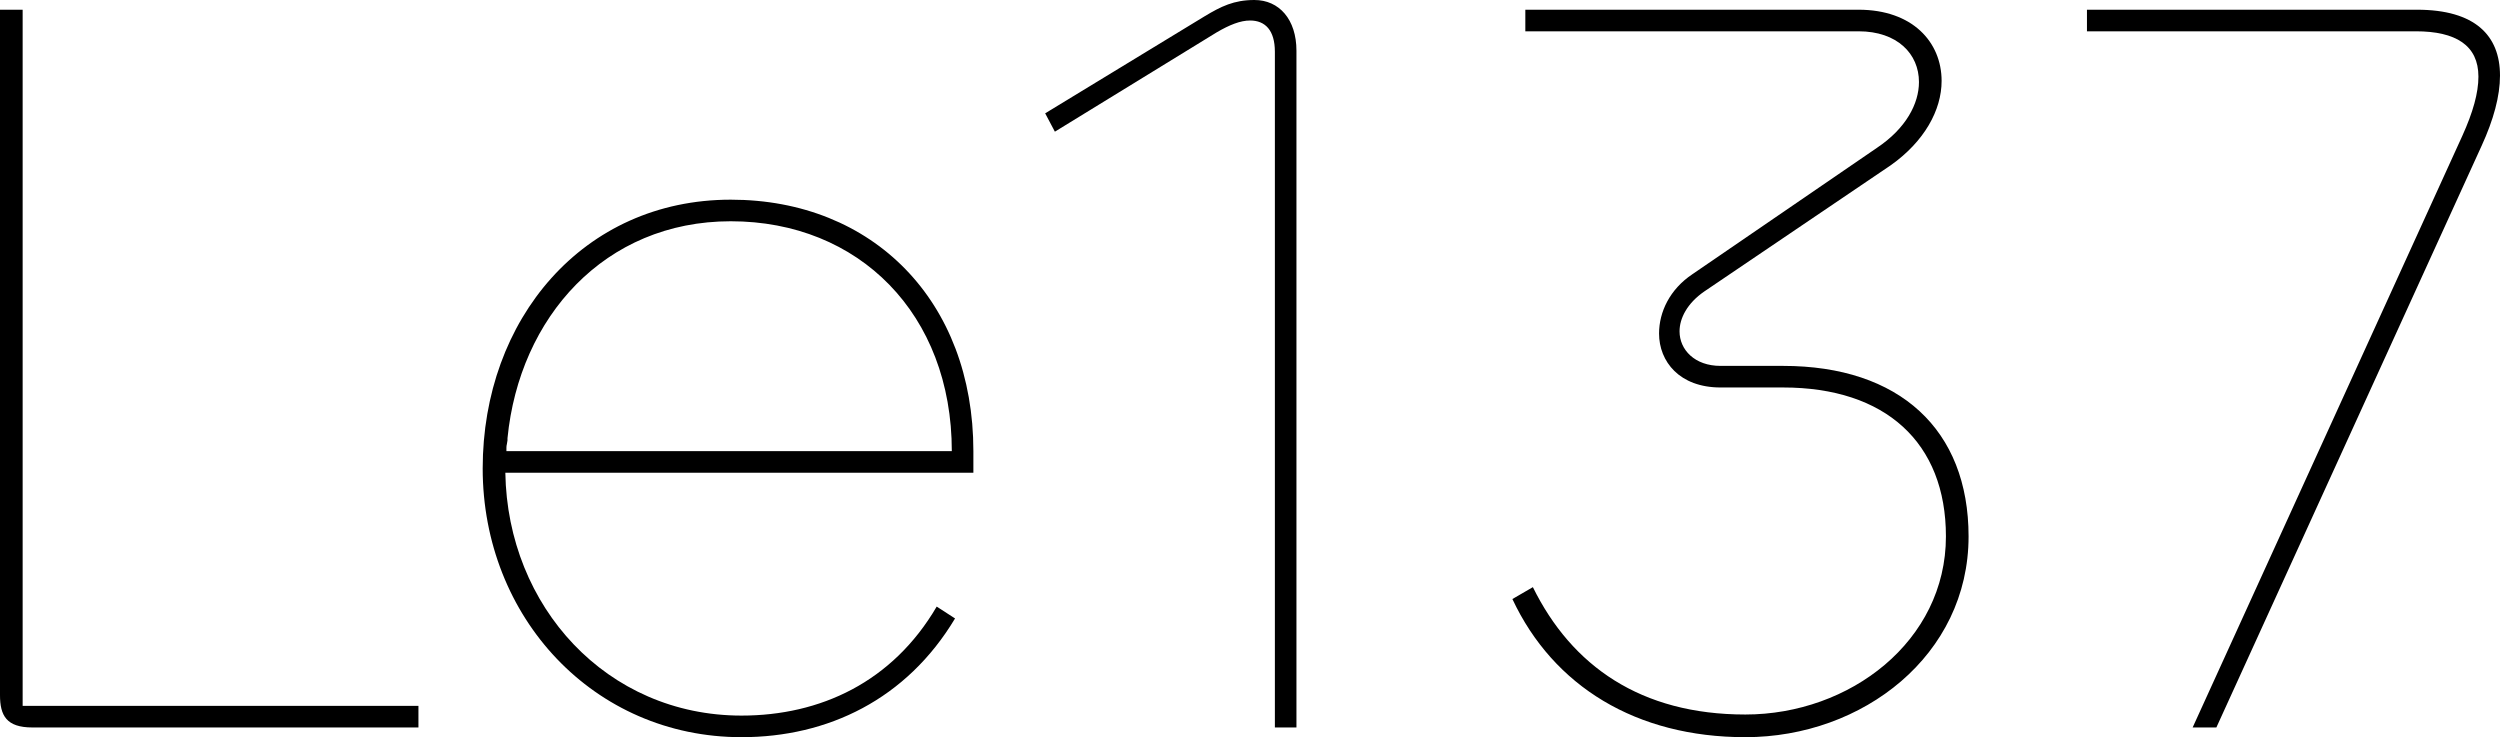 <svg width="1014" height="299" viewBox="0 0 1014 299" fill="none" xmlns="http://www.w3.org/2000/svg">
<path d="M9.186 3.94V286.305H169.718V295.06H13.123C2.624 295.06 0 290.245 0 281.927V3.94H9.186Z" fill="black"/>
<path d="M300.758 299C240.832 299 195.778 250.407 195.778 189.994C195.778 129.581 236.458 80.988 296.384 80.988C354.123 80.988 394.803 122.139 394.803 182.99V191.745H204.964C205.839 246.029 246.081 290.245 300.758 290.245C332.689 290.245 361.996 276.673 379.93 246.029L387.367 250.845C367.683 283.678 335.751 299 300.758 299ZM205.401 182.99H386.054C386.054 127.392 348.437 89.744 296.384 89.744C245.206 89.744 210.65 128.706 205.839 177.736V178.612C205.401 181.676 205.401 179.925 205.401 182.99Z" fill="black"/>
<path d="M525.84 295.06H517.091V21.013C517.091 12.258 513.155 8.318 507.031 8.318C503.094 8.318 498.72 10.069 493.471 13.133L427.858 53.408L423.922 45.966L488.659 6.567C495.221 2.627 500.47 0 508.78 0C518.841 0 525.84 7.88 525.84 20.575V295.06Z" fill="black"/>
<path d="M618.675 12.695V3.94H753.836C775.707 3.94 787.517 17.073 787.517 32.833C787.517 44.653 780.519 57.349 766.959 66.98L691.286 118.199C684.287 123.015 681.225 129.143 681.225 134.397C681.225 141.839 687.349 148.406 697.847 148.406H723.217C770.458 148.406 798.453 174.234 798.453 217.574C798.453 265.729 755.586 299 707.908 299C663.728 299 630.047 278.425 613.426 242.965L621.736 238.149C637.483 270.107 665.478 289.807 707.908 289.807C750.337 289.807 789.267 260.038 789.267 217.574C789.267 179.488 764.772 157.161 723.217 157.161H697.847C681.225 157.161 672.914 146.654 672.914 135.272C672.914 126.517 677.288 117.324 686.474 111.195L761.272 59.975C773.083 52.095 778.332 42.026 778.332 33.271C778.332 21.889 769.583 12.695 753.836 12.695H618.675Z" fill="black"/>
<path d="M898.959 295.06H889.336L998.69 55.16C1003.06 45.529 1005.25 37.649 1005.25 31.082C1005.25 18.387 996.066 12.695 979.882 12.695H846.469V3.94H980.319C1003.94 3.94 1014 14.447 1014 30.644C1014 38.962 1011.38 48.593 1006.56 59.1L898.959 295.06Z" fill="black"/>
</svg>
